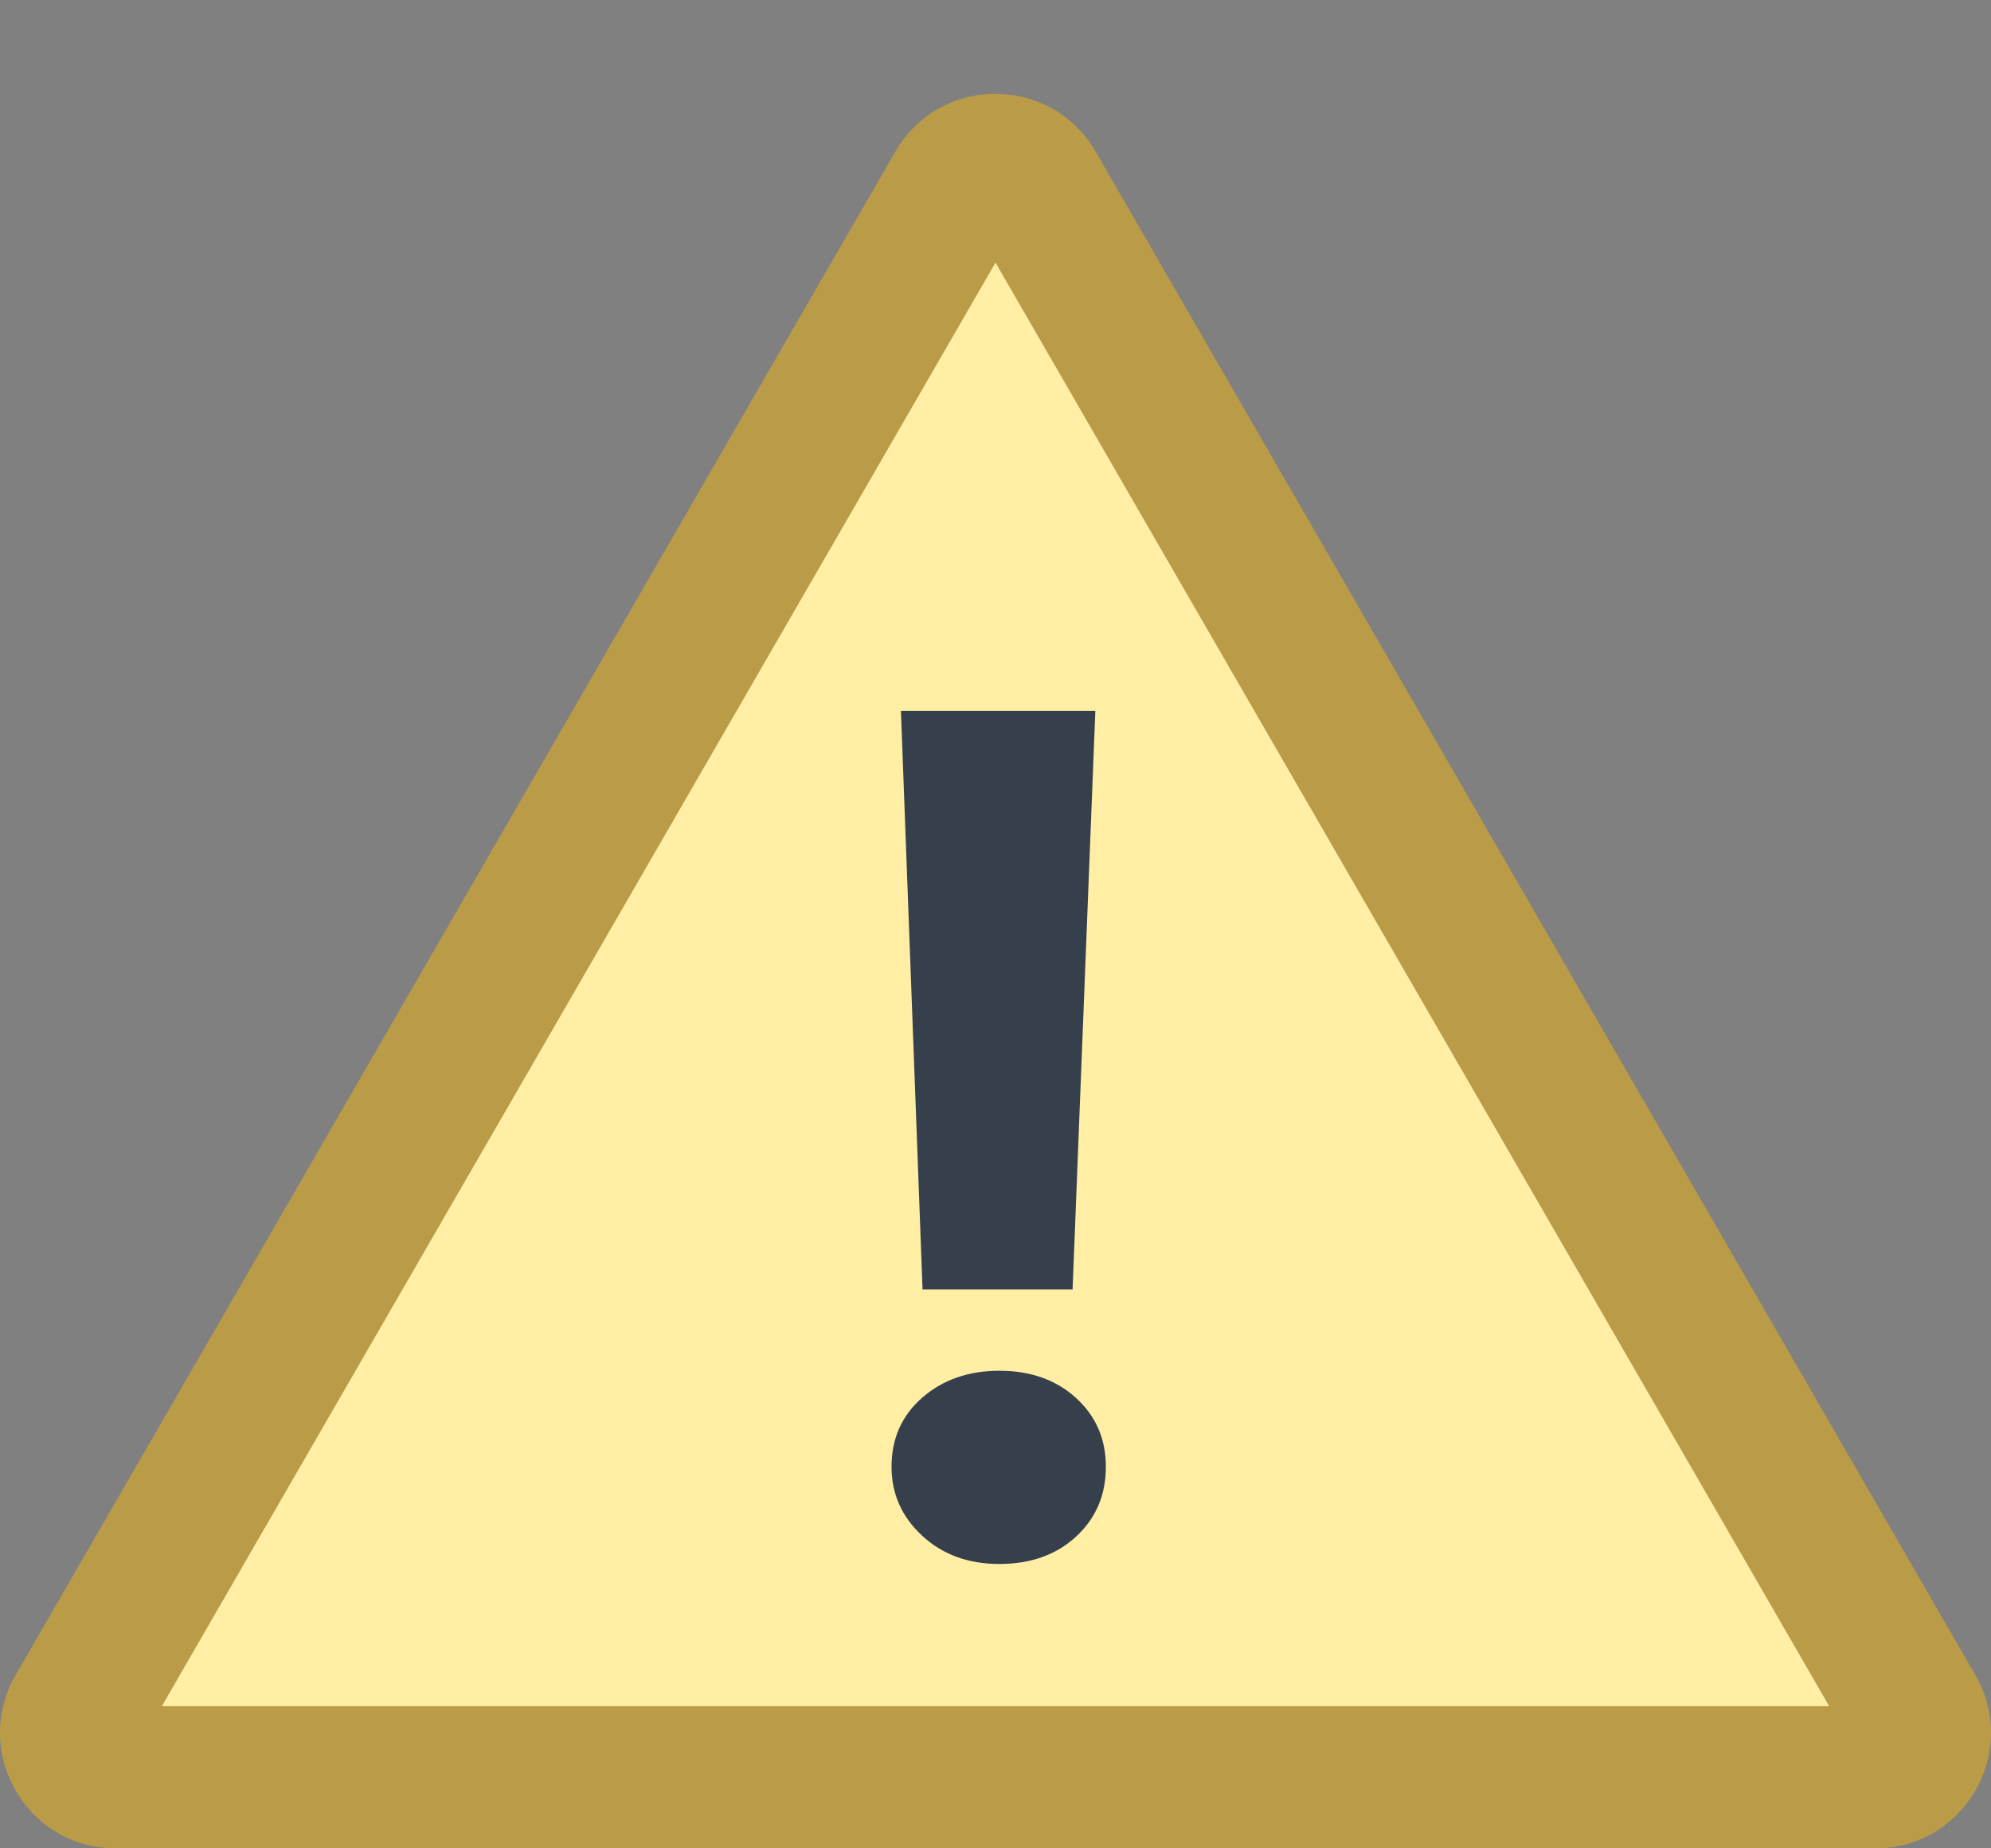 <?xml version="1.0" encoding="iso-8859-1"?>
<!-- Generator: Adobe Illustrator 22.0.1, SVG Export Plug-In . SVG Version: 6.00 Build 0)  -->
<svg version="1.1" id="Layer_1" xmlns="http://www.w3.org/2000/svg" xmlns:xlink="http://www.w3.org/1999/xlink" x="0px" y="0px"
	 viewBox="0 0 14 13" style="enable-background:new 0 0 14 13;" xml:space="preserve">
<rect x="0" y="0" width="14" height="13" fill="#808080" stroke="none"/>
<g>
	<path style="fill:#FFEEA3;" d="M0.814,12.5c-0.163,0-0.244-0.109-0.271-0.156c-0.027-0.047-0.082-0.172,0-0.312L6.729,1.316
		C6.811,1.175,6.946,1.16,7,1.16s0.189,0.015,0.271,0.156l6.187,10.715c0.082,0.141,0.027,0.265,0,0.312
		c-0.027,0.047-0.108,0.156-0.271,0.156H0.814z"/>
	<path style="fill:#BA9B48;" d="M7,1.847L12.862,12H1.138L7,1.847 M7,0.66c-0.274,0-0.547,0.135-0.704,0.406L0.11,11.781
		C-0.203,12.323,0.188,13,0.814,13h12.372c0.626,0,1.017-0.677,0.704-1.219L7.704,1.066C7.547,0.795,7.274,0.66,7,0.66L7,0.66z"/>
</g>
<path style="fill:#36404D;" d="M7.027,11c-0.22,0-0.401-0.067-0.544-0.2c-0.143-0.133-0.214-0.294-0.214-0.484
	c0-0.198,0.072-0.36,0.216-0.486C6.63,9.704,6.81,9.641,7.027,9.641c0.22,0,0.399,0.064,0.539,0.191
	c0.14,0.128,0.21,0.289,0.21,0.484c0,0.198-0.069,0.361-0.208,0.49S7.249,11,7.027,11z M7.702,5L7.542,9.069H6.487L6.335,5H7.702z"
	/>
</svg>
